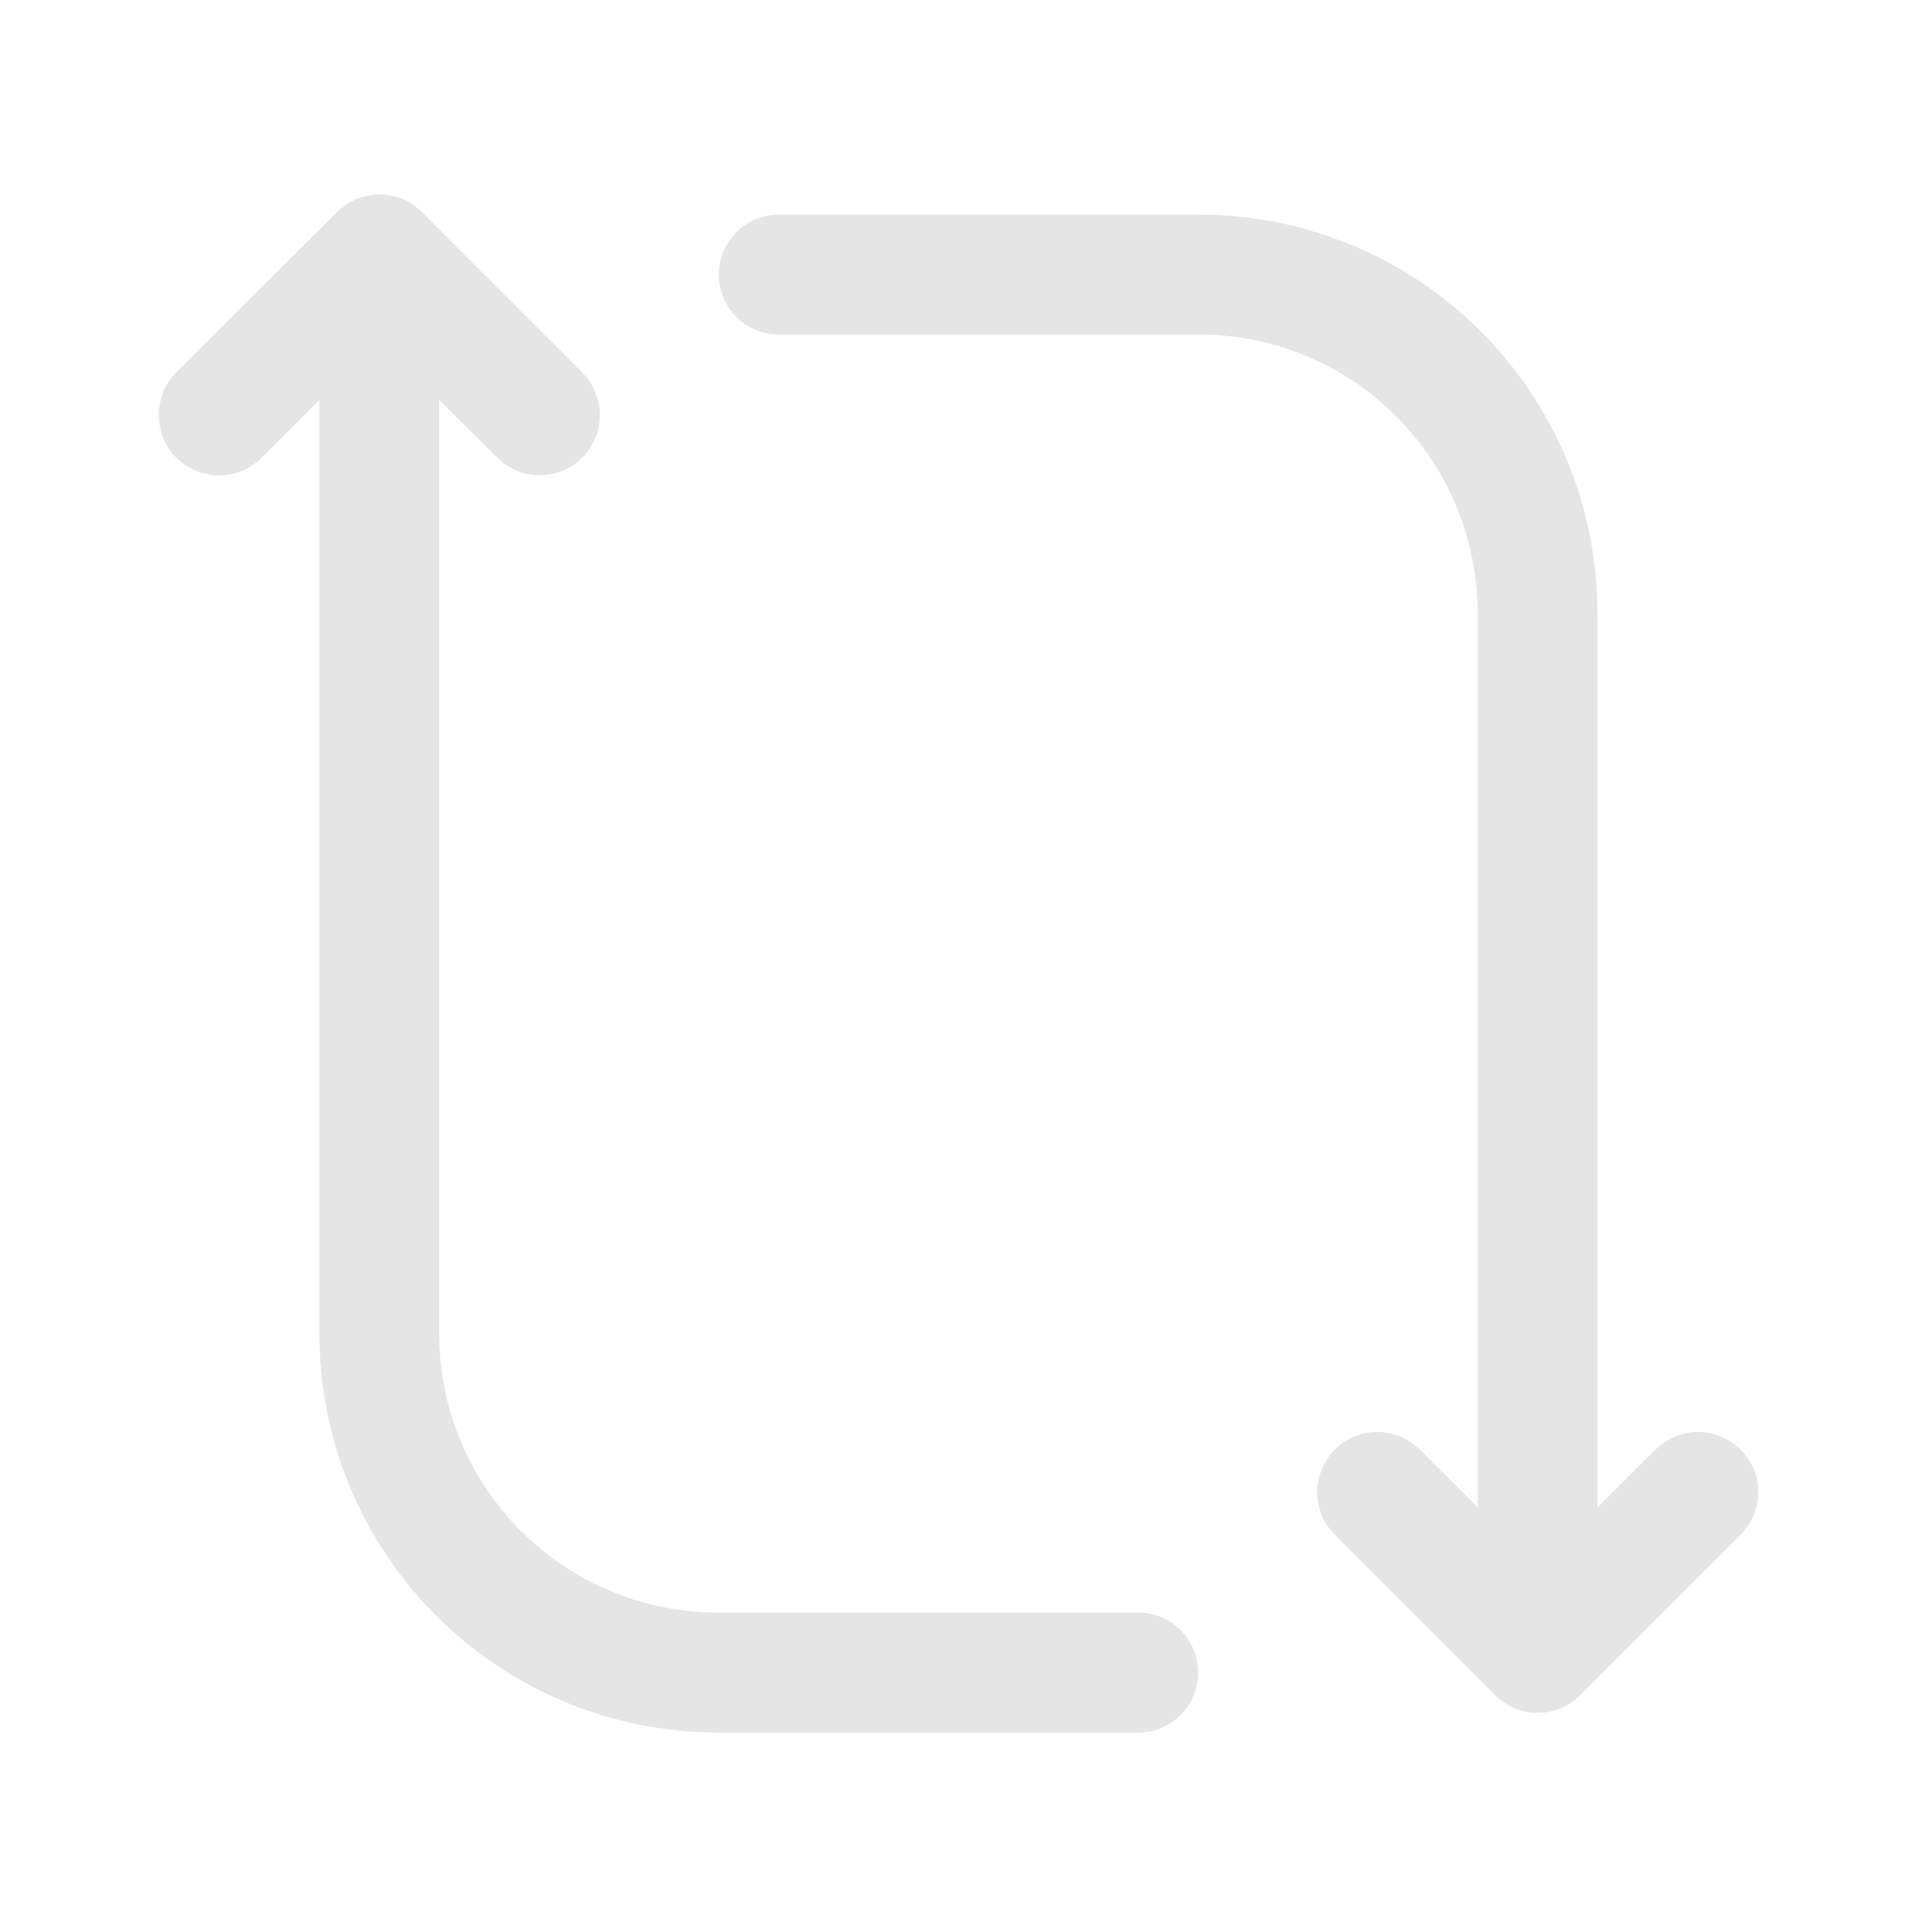 <?xml version="1.0" encoding="UTF-8"?>
<svg xmlns="http://www.w3.org/2000/svg" xmlns:xlink="http://www.w3.org/1999/xlink" width="16pt" height="16pt" viewBox="0 0 16 16" version="1.1">
<g id="surface1">
<path style=" stroke:none;fill-rule:nonzero;fill:rgb(74.118%,74.118%,74.118%);fill-opacity:0.392;" d="M 3.137 1.609 C 3.004 1.613 2.883 1.664 2.789 1.758 L 1.465 3.078 C 1.336 3.203 1.285 3.391 1.332 3.566 C 1.375 3.738 1.512 3.875 1.688 3.922 C 1.863 3.965 2.047 3.914 2.172 3.785 L 2.645 3.312 L 2.645 11.039 C 2.645 12.871 4.121 14.348 5.953 14.348 L 9.426 14.348 C 9.703 14.348 9.922 14.125 9.922 13.852 C 9.922 13.578 9.703 13.355 9.426 13.355 L 5.953 13.355 C 4.672 13.355 3.637 12.324 3.637 11.039 L 3.637 3.312 L 4.113 3.785 C 4.238 3.914 4.422 3.965 4.598 3.918 C 4.77 3.875 4.906 3.738 4.953 3.562 C 4.996 3.391 4.945 3.207 4.816 3.078 L 3.496 1.758 C 3.398 1.66 3.27 1.609 3.137 1.609 Z M 6.449 1.777 C 6.176 1.777 5.953 2 5.953 2.273 C 5.953 2.551 6.176 2.77 6.449 2.77 L 9.922 2.77 C 11.207 2.77 12.238 3.805 12.238 5.086 L 12.238 12.484 L 11.766 12.012 C 11.672 11.914 11.539 11.859 11.406 11.859 C 11.203 11.859 11.02 11.98 10.945 12.172 C 10.867 12.359 10.914 12.574 11.059 12.715 L 12.383 14.039 C 12.578 14.234 12.891 14.234 13.086 14.039 L 14.41 12.715 C 14.539 12.59 14.59 12.406 14.547 12.23 C 14.5 12.059 14.363 11.922 14.188 11.875 C 14.016 11.828 13.828 11.883 13.703 12.012 L 13.23 12.484 L 13.23 5.086 C 13.23 3.254 11.754 1.777 9.922 1.777 Z M 6.449 1.777 "/>
</g>
</svg>
